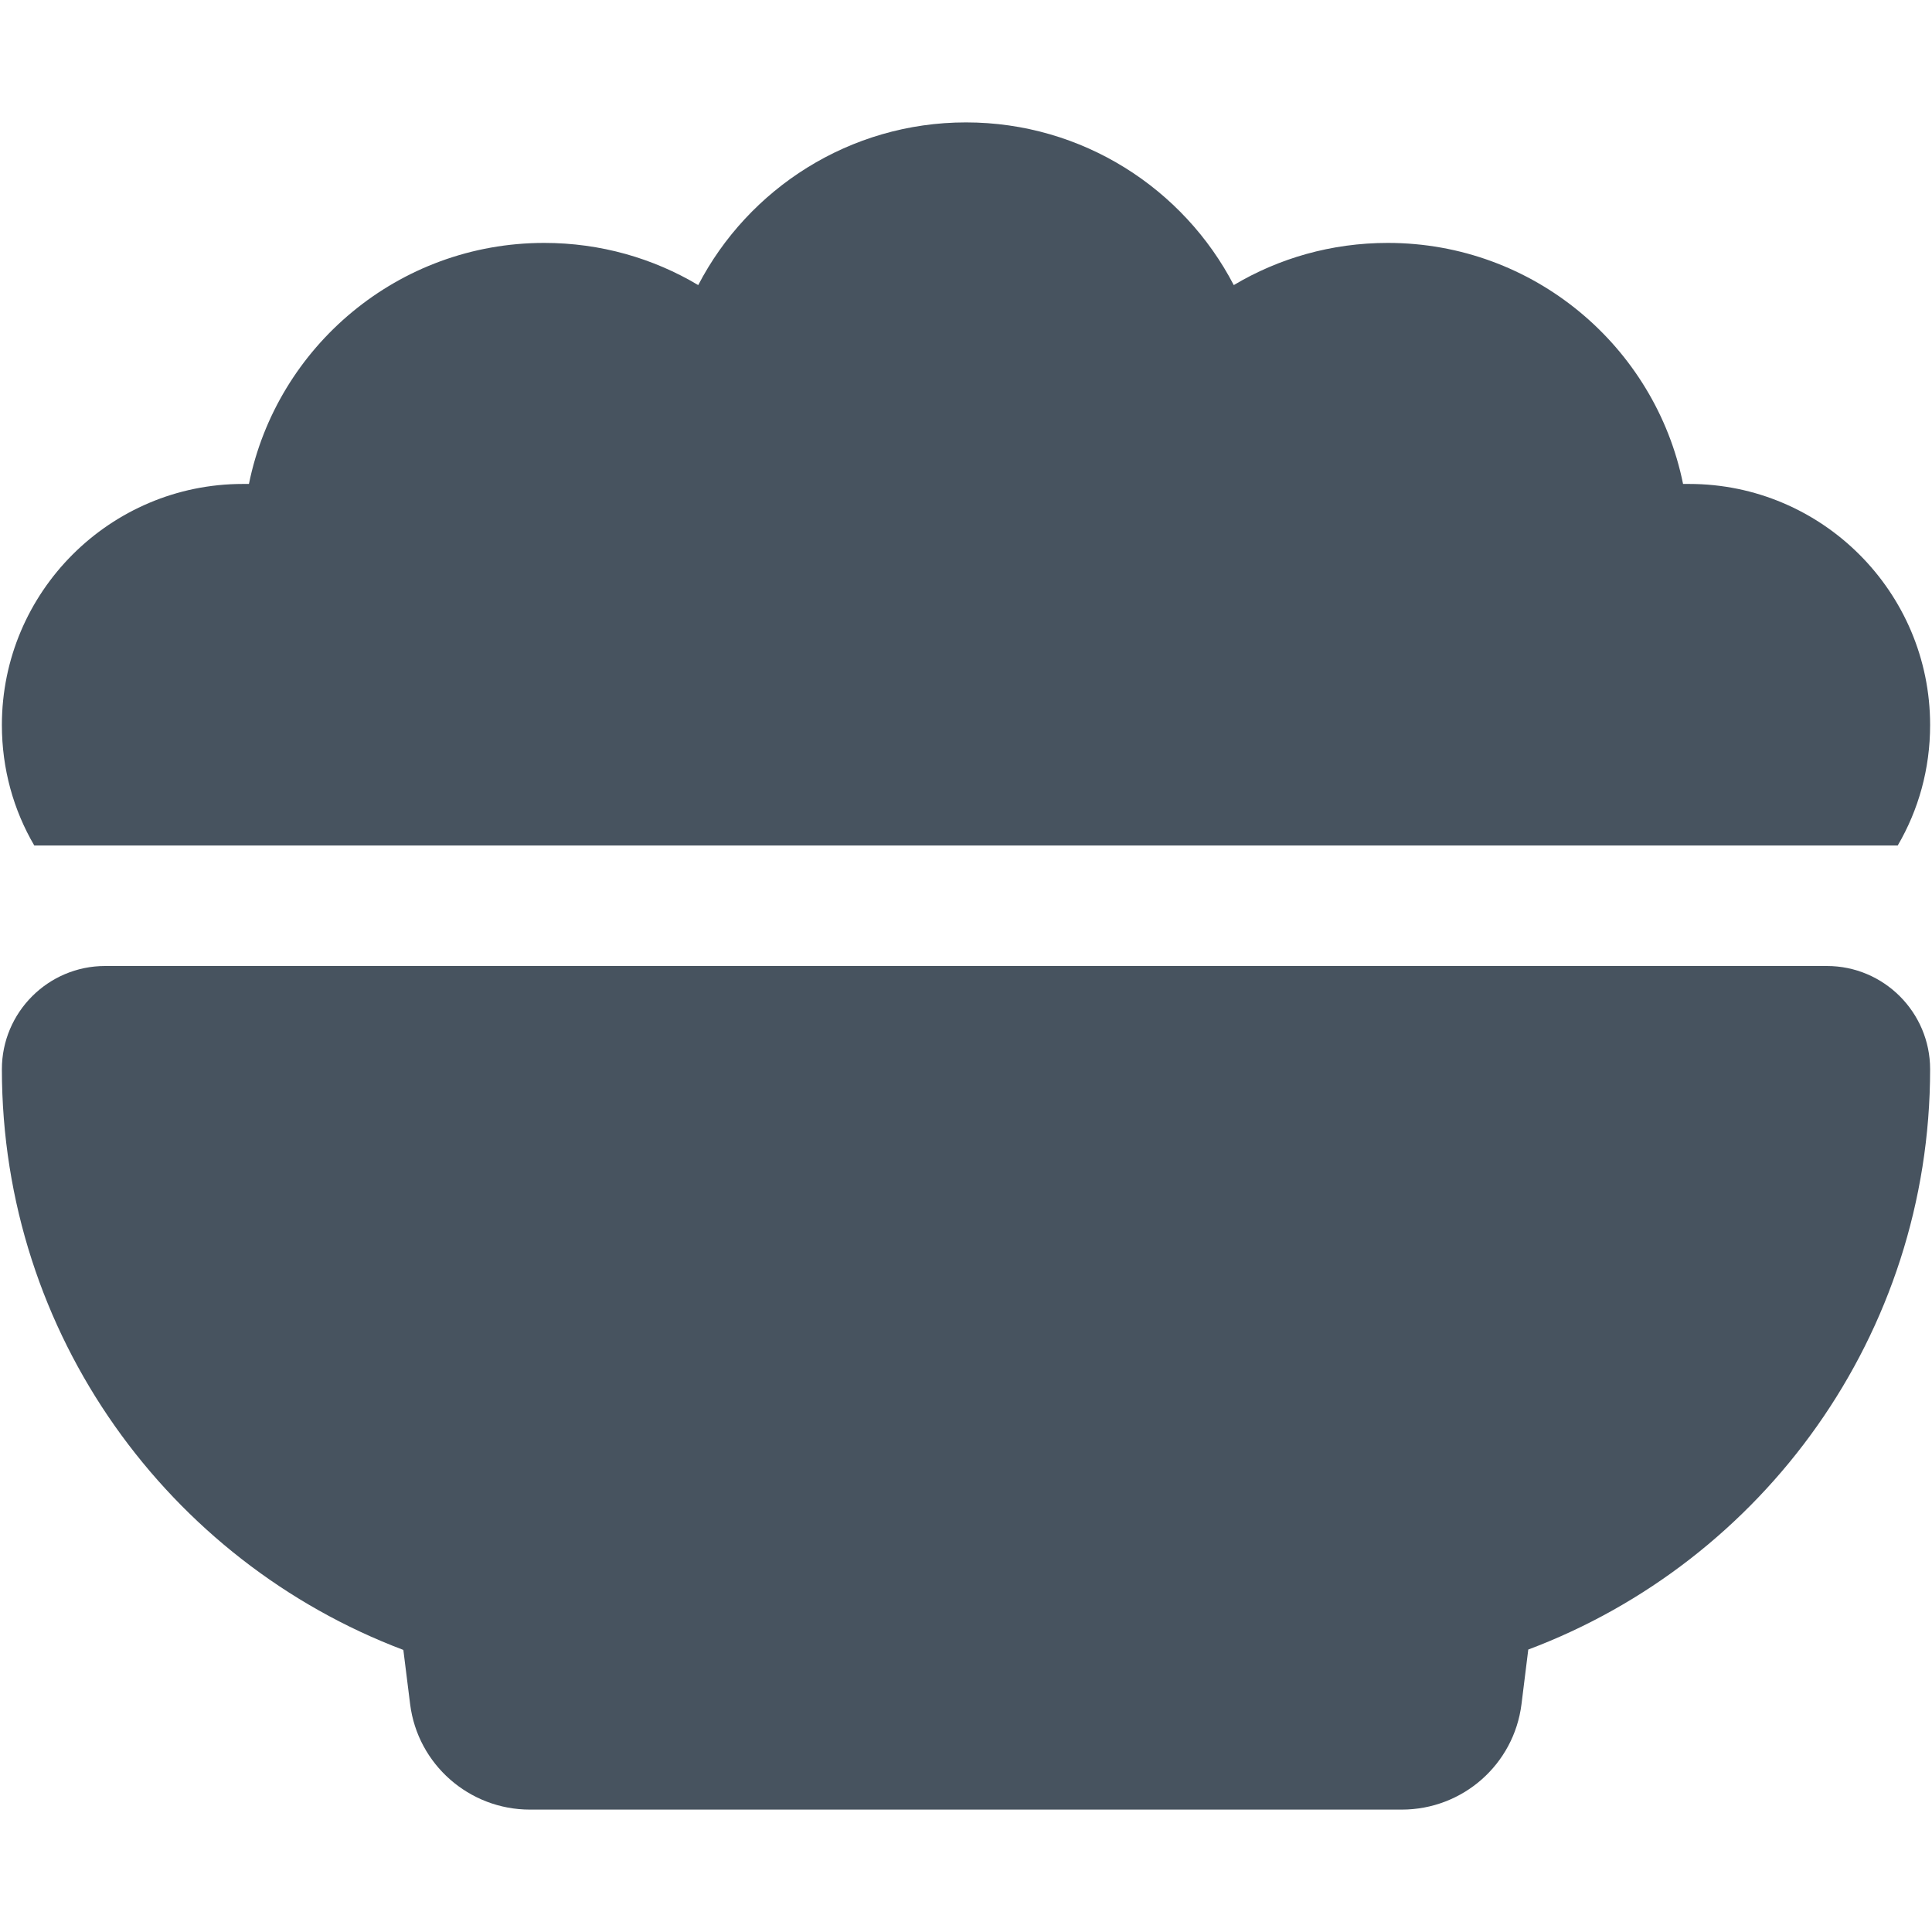 <svg width="513" height="513" viewBox="0 0 513 513" fill="none" xmlns="http://www.w3.org/2000/svg">
<g clip-path="url(#clip0_104_646)">
<path d="M0.5 192.5C0.5 157.2 29.2 128.5 64.5 128.5C65 128.5 65.6 128.5 66.1 128.5C73.5 92 105.8 64.5 144.5 64.5C159.5 64.5 173.5 68.6 185.4 75.7C198.7 50.1 225.6 32.5 256.5 32.5C287.4 32.5 314.3 50.1 327.6 75.7C339.5 68.6 353.5 64.5 368.5 64.5C407.2 64.5 439.5 92 446.9 128.5C447.4 128.5 448 128.5 448.5 128.5C483.8 128.5 512.5 157.2 512.5 192.5C512.5 204.2 509.4 215.1 503.9 224.5H9.1C3.6 215.1 0.5 204.2 0.5 192.5ZM0.5 283.9C0.5 268.8 12.8 256.5 27.9 256.5H485.1C500.2 256.5 512.5 268.8 512.5 283.9C512.5 354.4 468.1 414.6 405.8 438L404 452.5C402 468.5 388.4 480.5 372.2 480.5H140.7C124.6 480.5 110.9 468.5 108.9 452.5L107.1 438.1C44.9 414.6 0.5 354.4 0.5 283.9Z" fill="#47535F"/>
</g>
<defs>
<clipPath id="clip0_104_646">
<rect width="512" height="512" fill="white" transform="translate(0.5 0.5)"/>
</clipPath>
</defs>
</svg>

